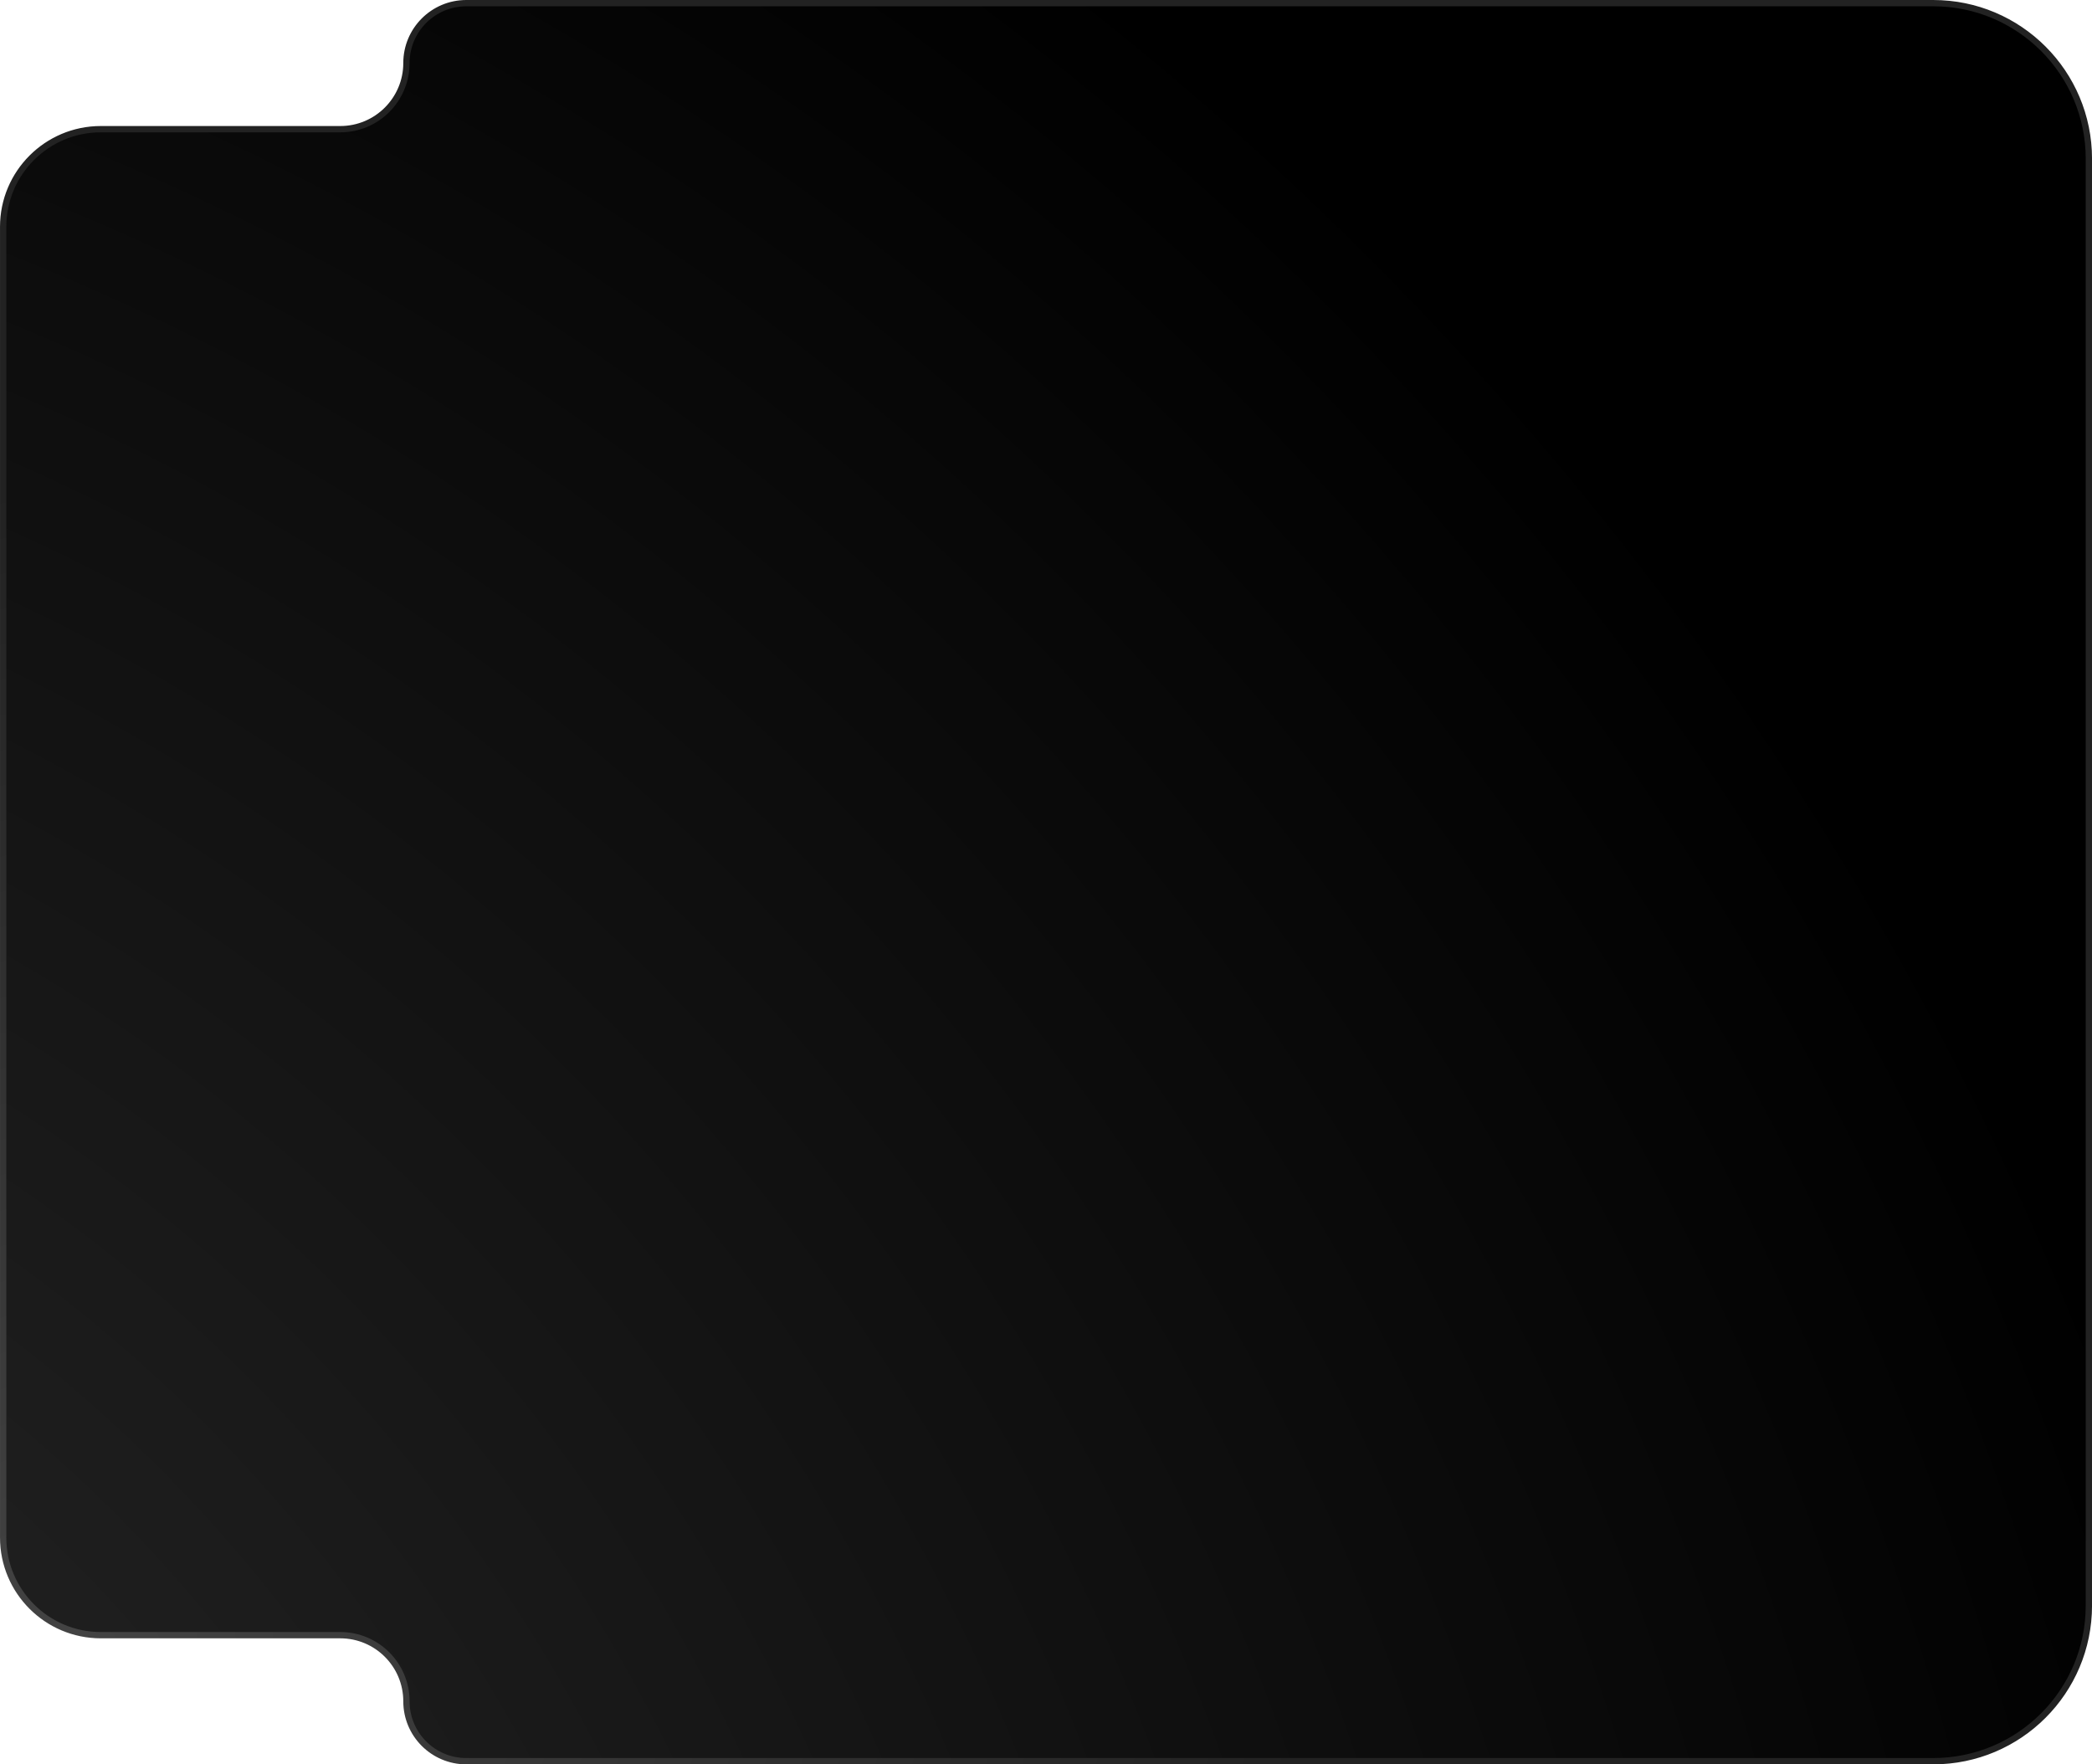 <svg width="332" height="280" viewBox="0 0 332 280" fill="none" xmlns="http://www.w3.org/2000/svg">
<path d="M331.504 25.2L331.504 254.798C331.504 268.44 320.445 279.498 306.803 279.498L74.002 279.499C68.756 279.499 64.502 275.246 64.502 269.999C64.502 264.2 59.801 259.499 54.002 259.499L16.002 259.499C7.442 259.499 0.502 252.559 0.502 243.999L0.502 36C0.502 27.44 7.442 20.5 16.003 20.5L54.002 20.5C59.801 20.5 64.502 15.799 64.502 10C64.502 4.753 68.756 0.5 74.003 0.5L306.803 0.5C320.445 0.5 331.504 11.559 331.504 25.2Z" fill="url(#paint0_radial_23_10753)" stroke="url(#paint1_radial_23_10753)"/>
<defs>
<radialGradient id="paint0_radial_23_10753" cx="0" cy="0" r="1" gradientUnits="userSpaceOnUse" gradientTransform="translate(-133.249 392.751) rotate(-45) scale(498.51 498.51)">
<stop stop-color="#333333"/>
<stop offset="1"/>
</radialGradient>
<radialGradient id="paint1_radial_23_10753" cx="0" cy="0" r="1" gradientUnits="userSpaceOnUse" gradientTransform="translate(11.502 264.499) rotate(-35.522) scale(208.258 181.421)">
<stop stop-color="#444444"/>
<stop offset="1" stop-color="#222222"/>
</radialGradient>
</defs>
</svg>
